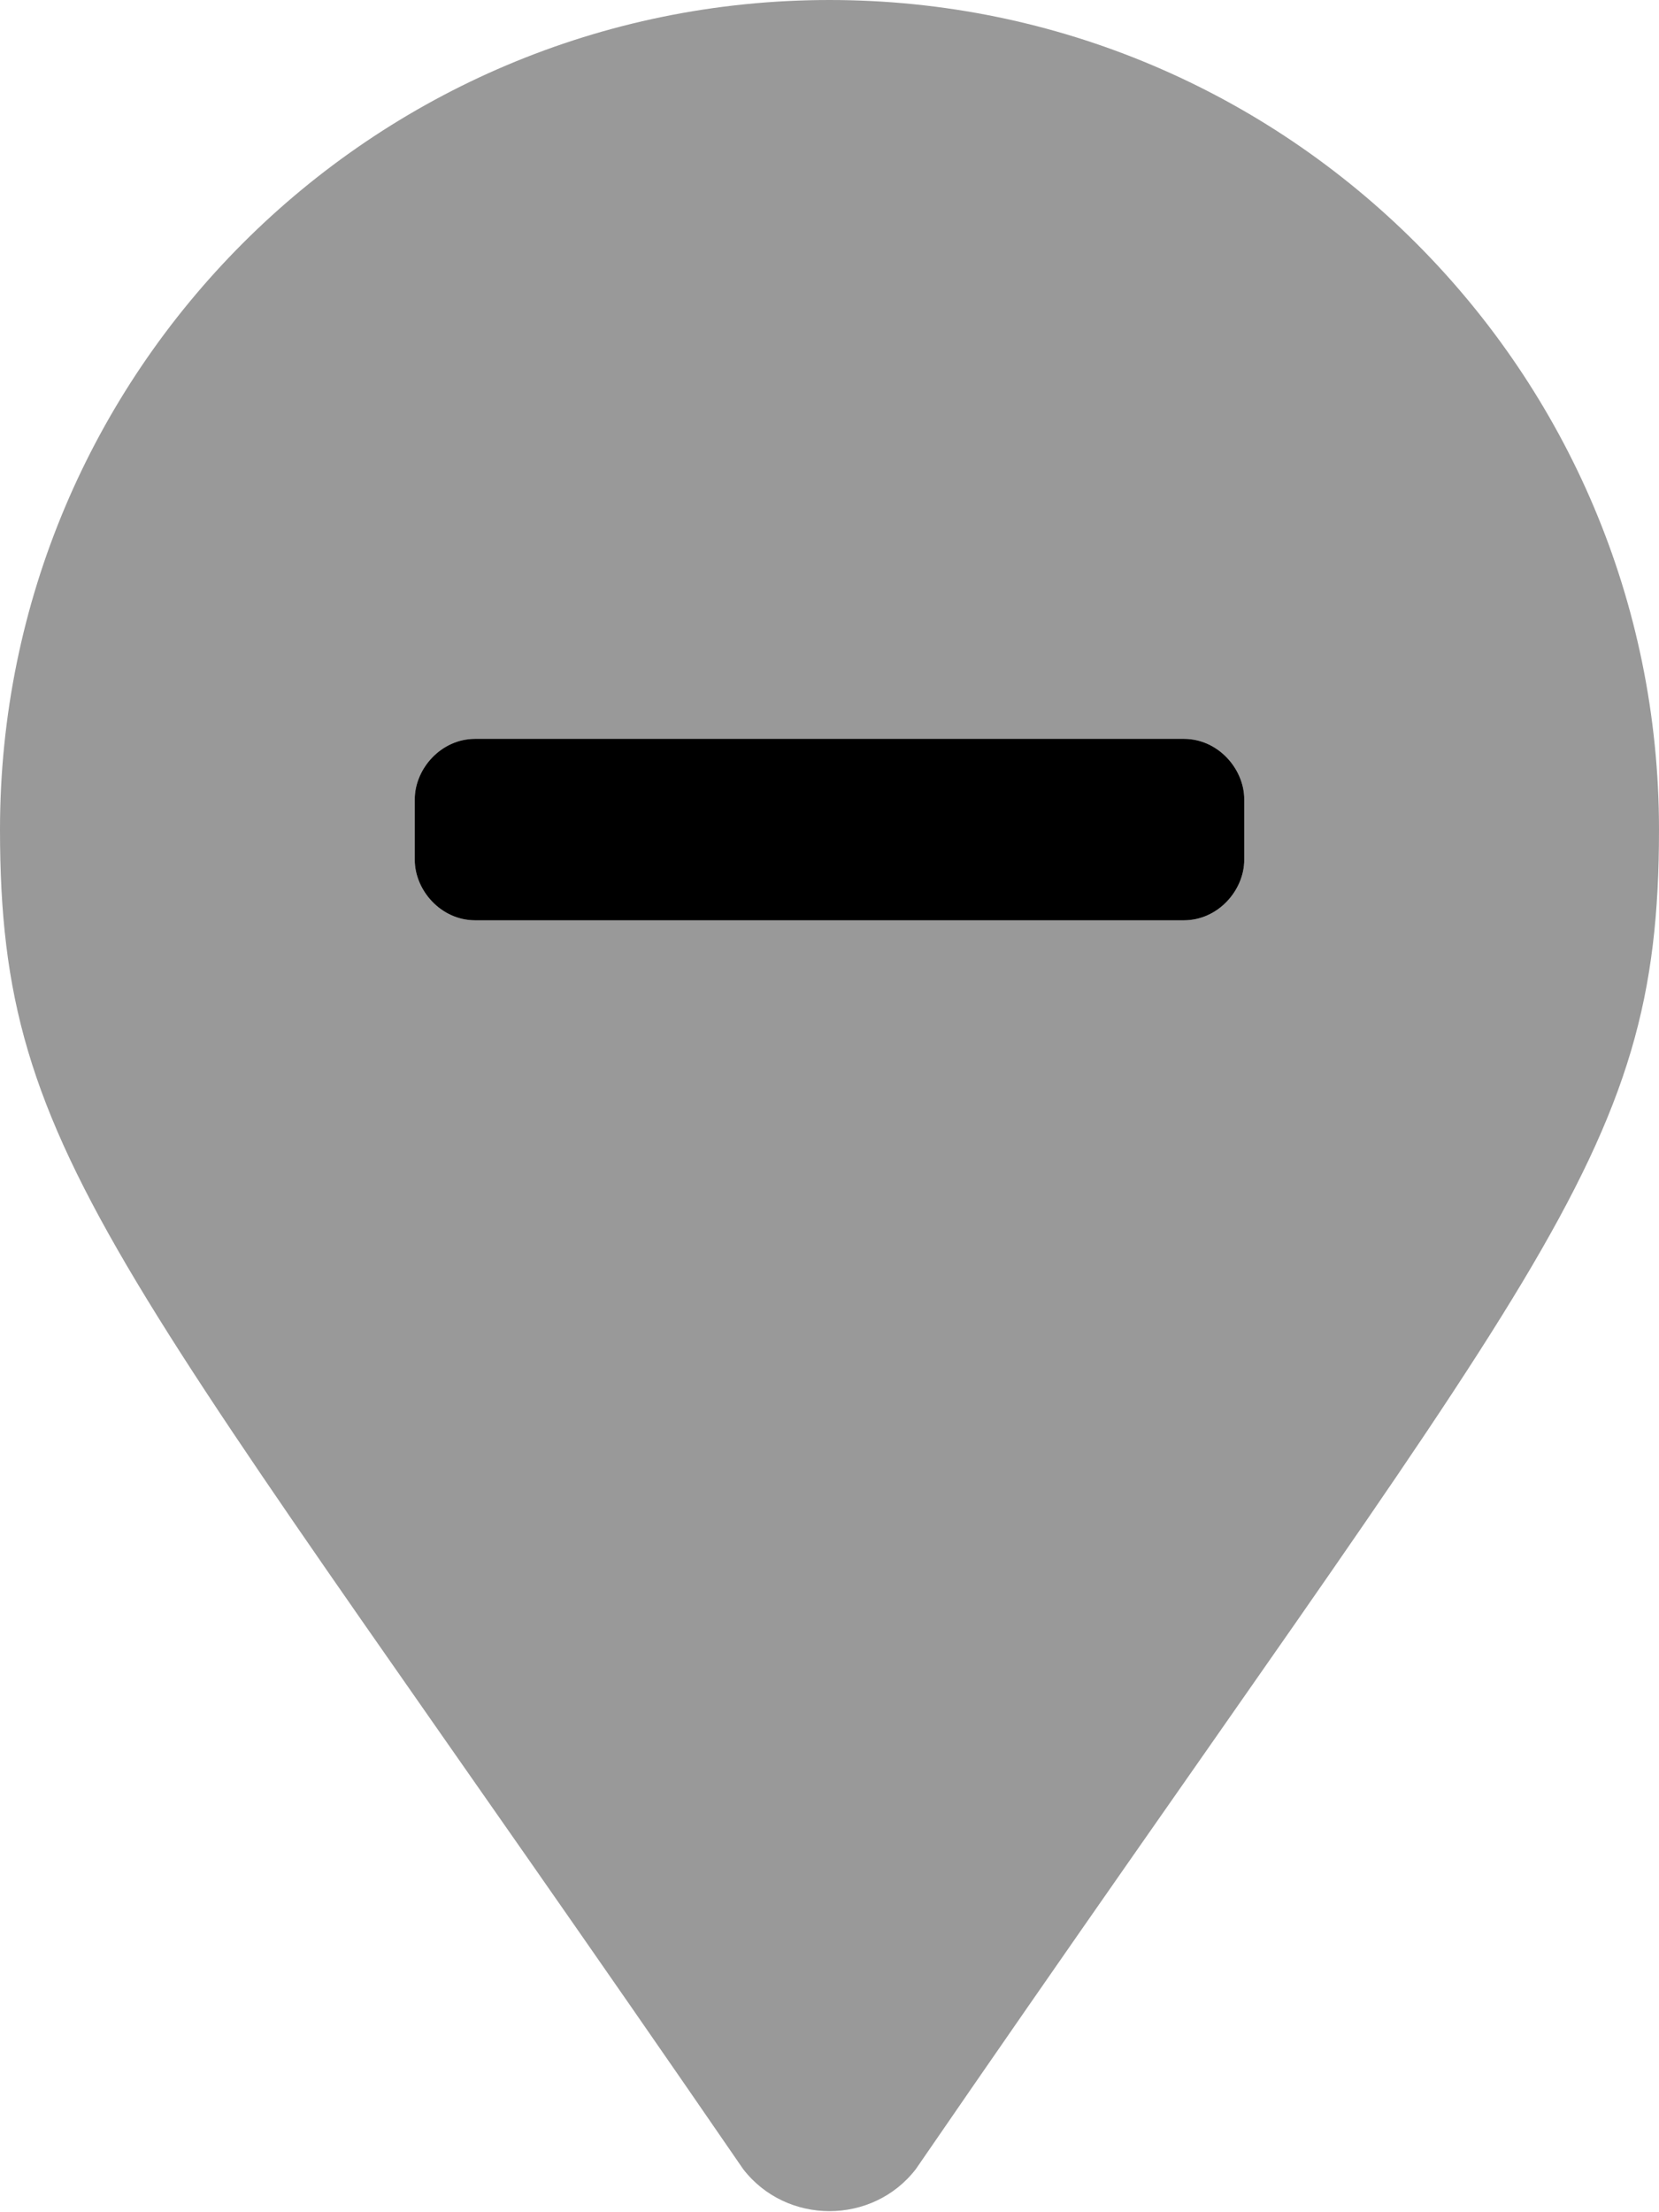 <svg xmlns="http://www.w3.org/2000/svg" viewBox="0 0 384 512"><!-- Font Awesome Pro 6.0.0-alpha1 by @fontawesome - https://fontawesome.com License - https://fontawesome.com/license (Commercial License) --><defs><style>.fa-secondary{opacity:.4}</style></defs><path d="M192 0C86 0 0 86 0 192C0 269 27 291 172 502C182 515 202 515 212 502C357 291 384 269 384 192C384 86 298 0 192 0ZM288 199C288 206 282 213 274 213H110C102 213 96 206 96 199V185C96 178 102 171 110 171H274C282 171 288 178 288 185V199Z" class="fa-secondary"/><path d="M288 199C288 206 282 213 274 213H110C102 213 96 206 96 199V185C96 178 102 171 110 171H274C282 171 288 178 288 185V199Z" class="fa-primary"/></svg>